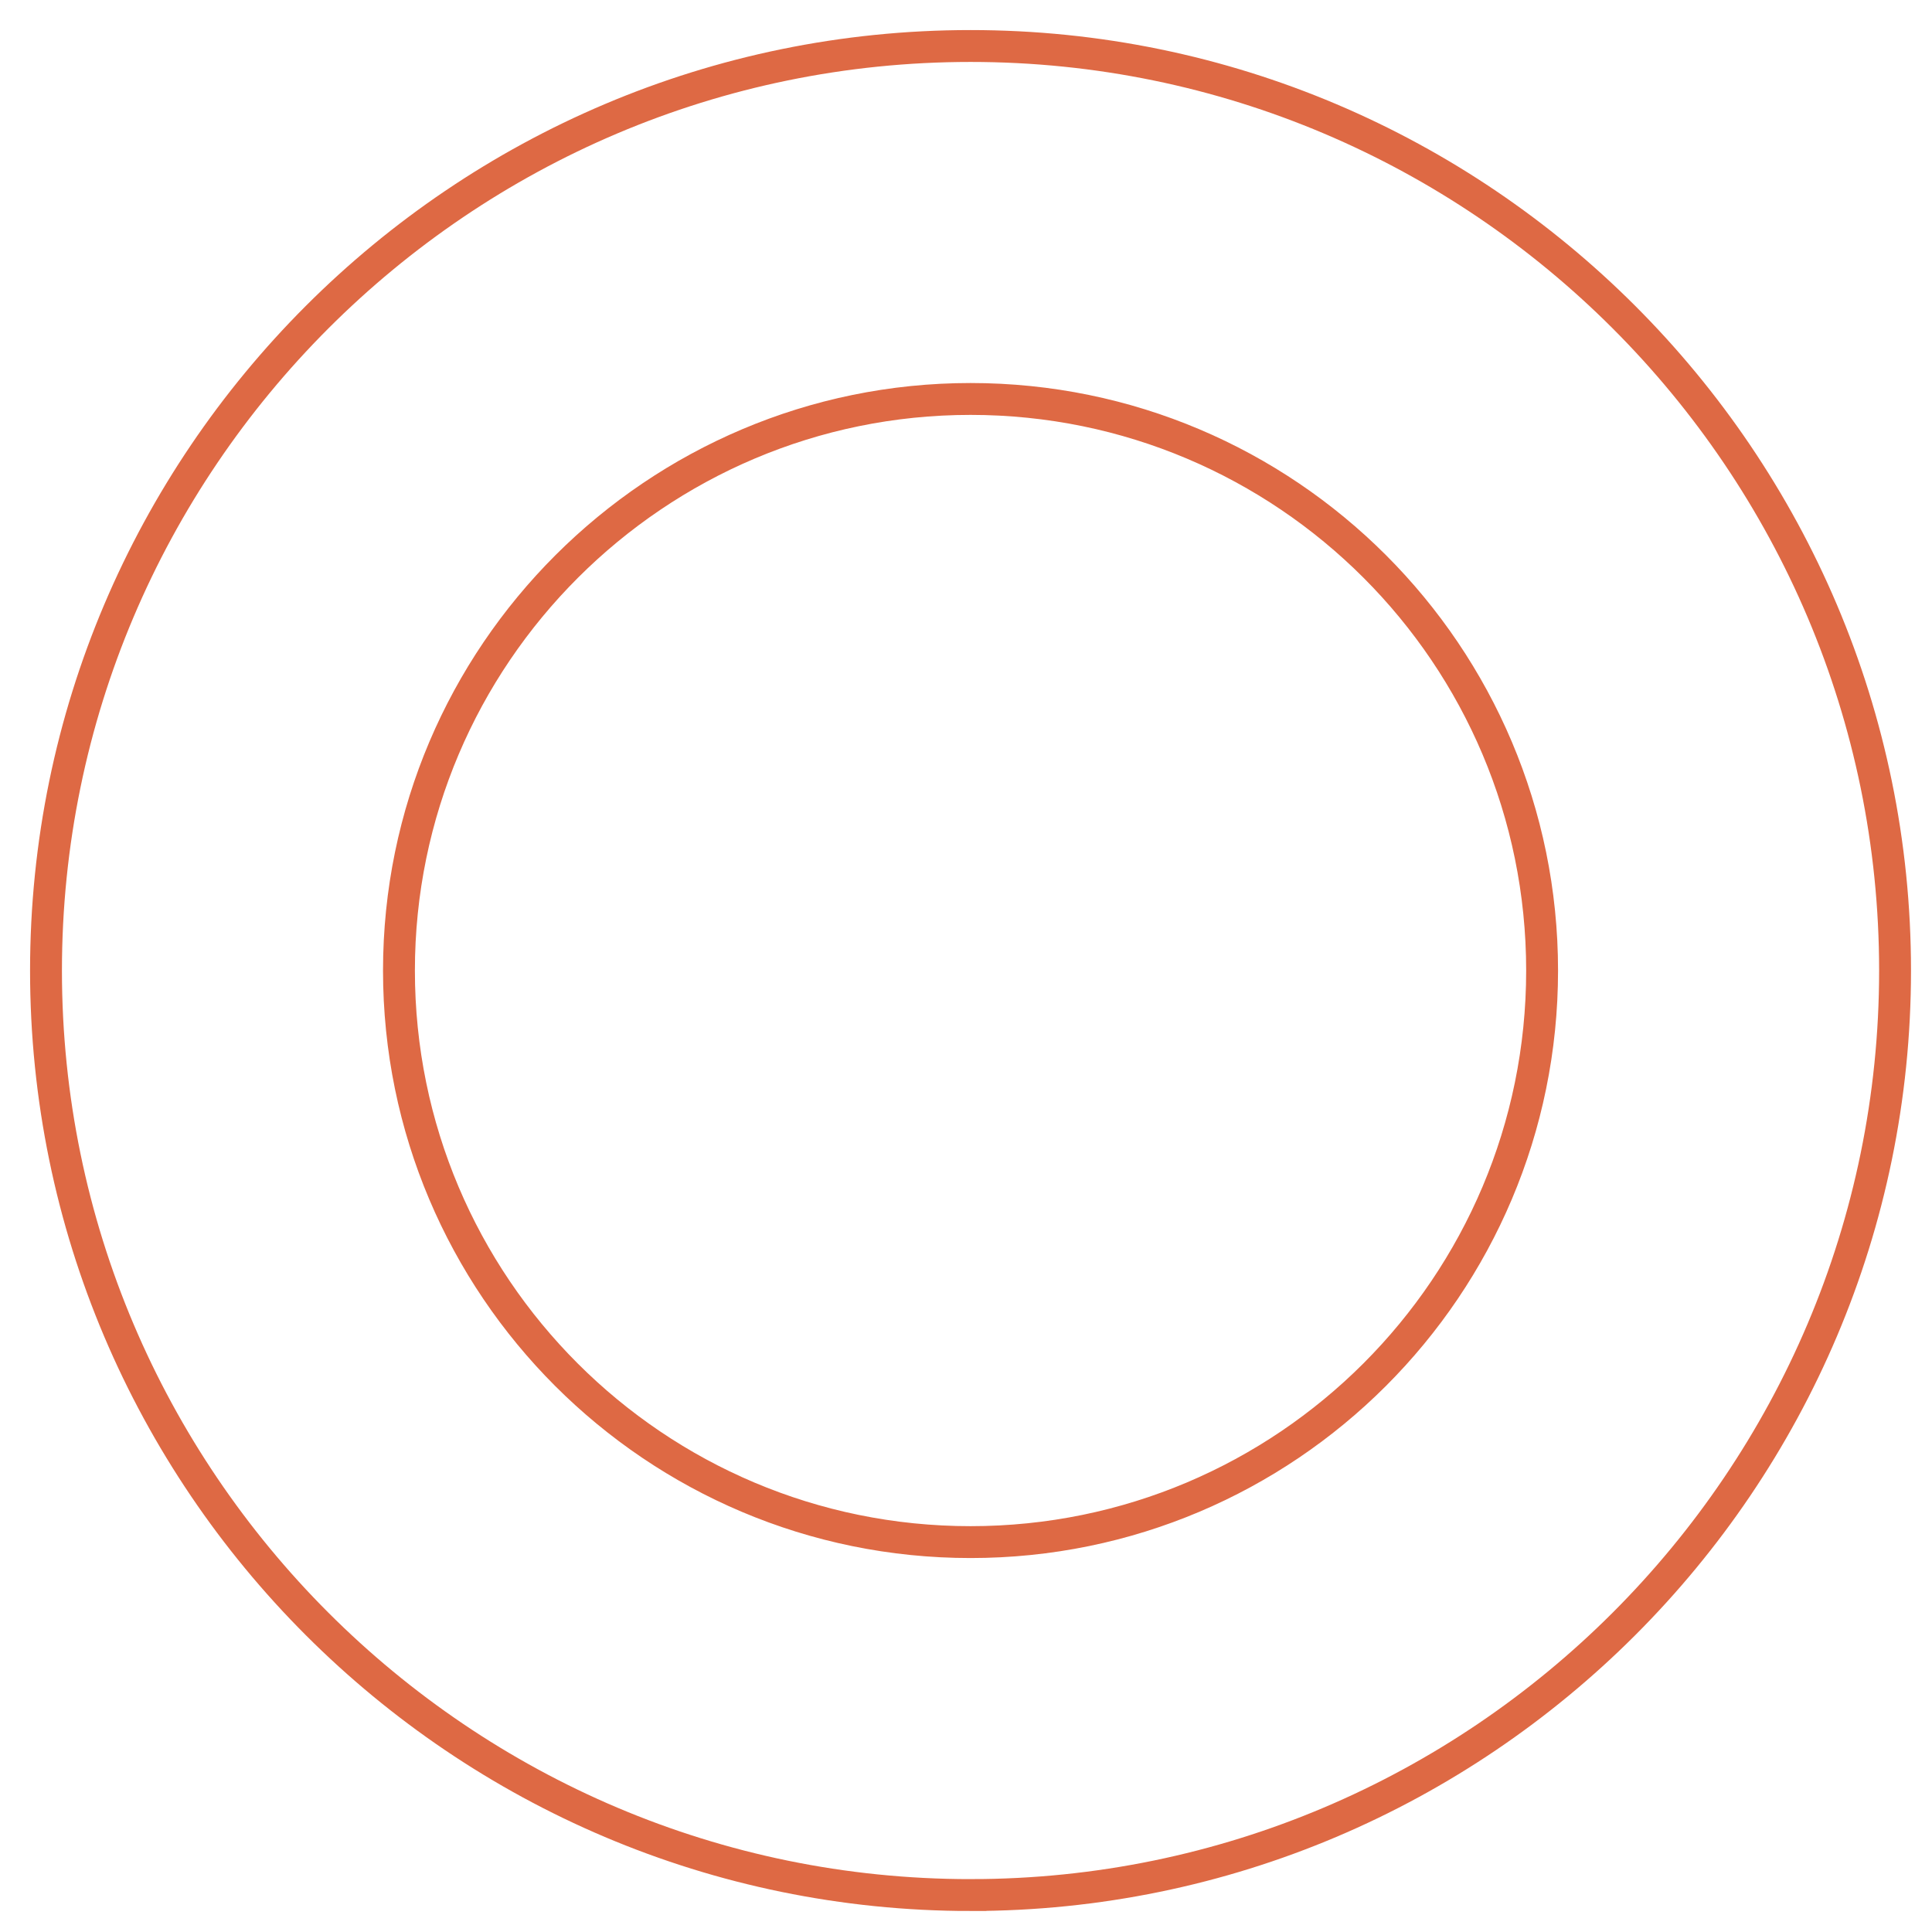 <?xml version="1.0" encoding="utf-8"?><svg width="42" height="42" fill="none" xmlns="http://www.w3.org/2000/svg" viewBox="0 0 42 42"><path d="M21.099 41.197C10.018 41.197 1 32.18 1 21.1 1 10.018 10.018 1 21.099 1c11.08 0 20.098 9.018 20.098 20.099 0 11.08-9.018 20.098-20.098 20.098zm0-32.524c-6.839 0-12.426 5.564-12.426 12.426 0 6.861 5.564 12.425 12.426 12.425 6.861 0 12.425-5.564 12.425-12.425 0-6.862-5.564-12.426-12.425-12.426z" stroke="#DE6944" stroke-width=".693" stroke-miterlimit="10"/></svg>